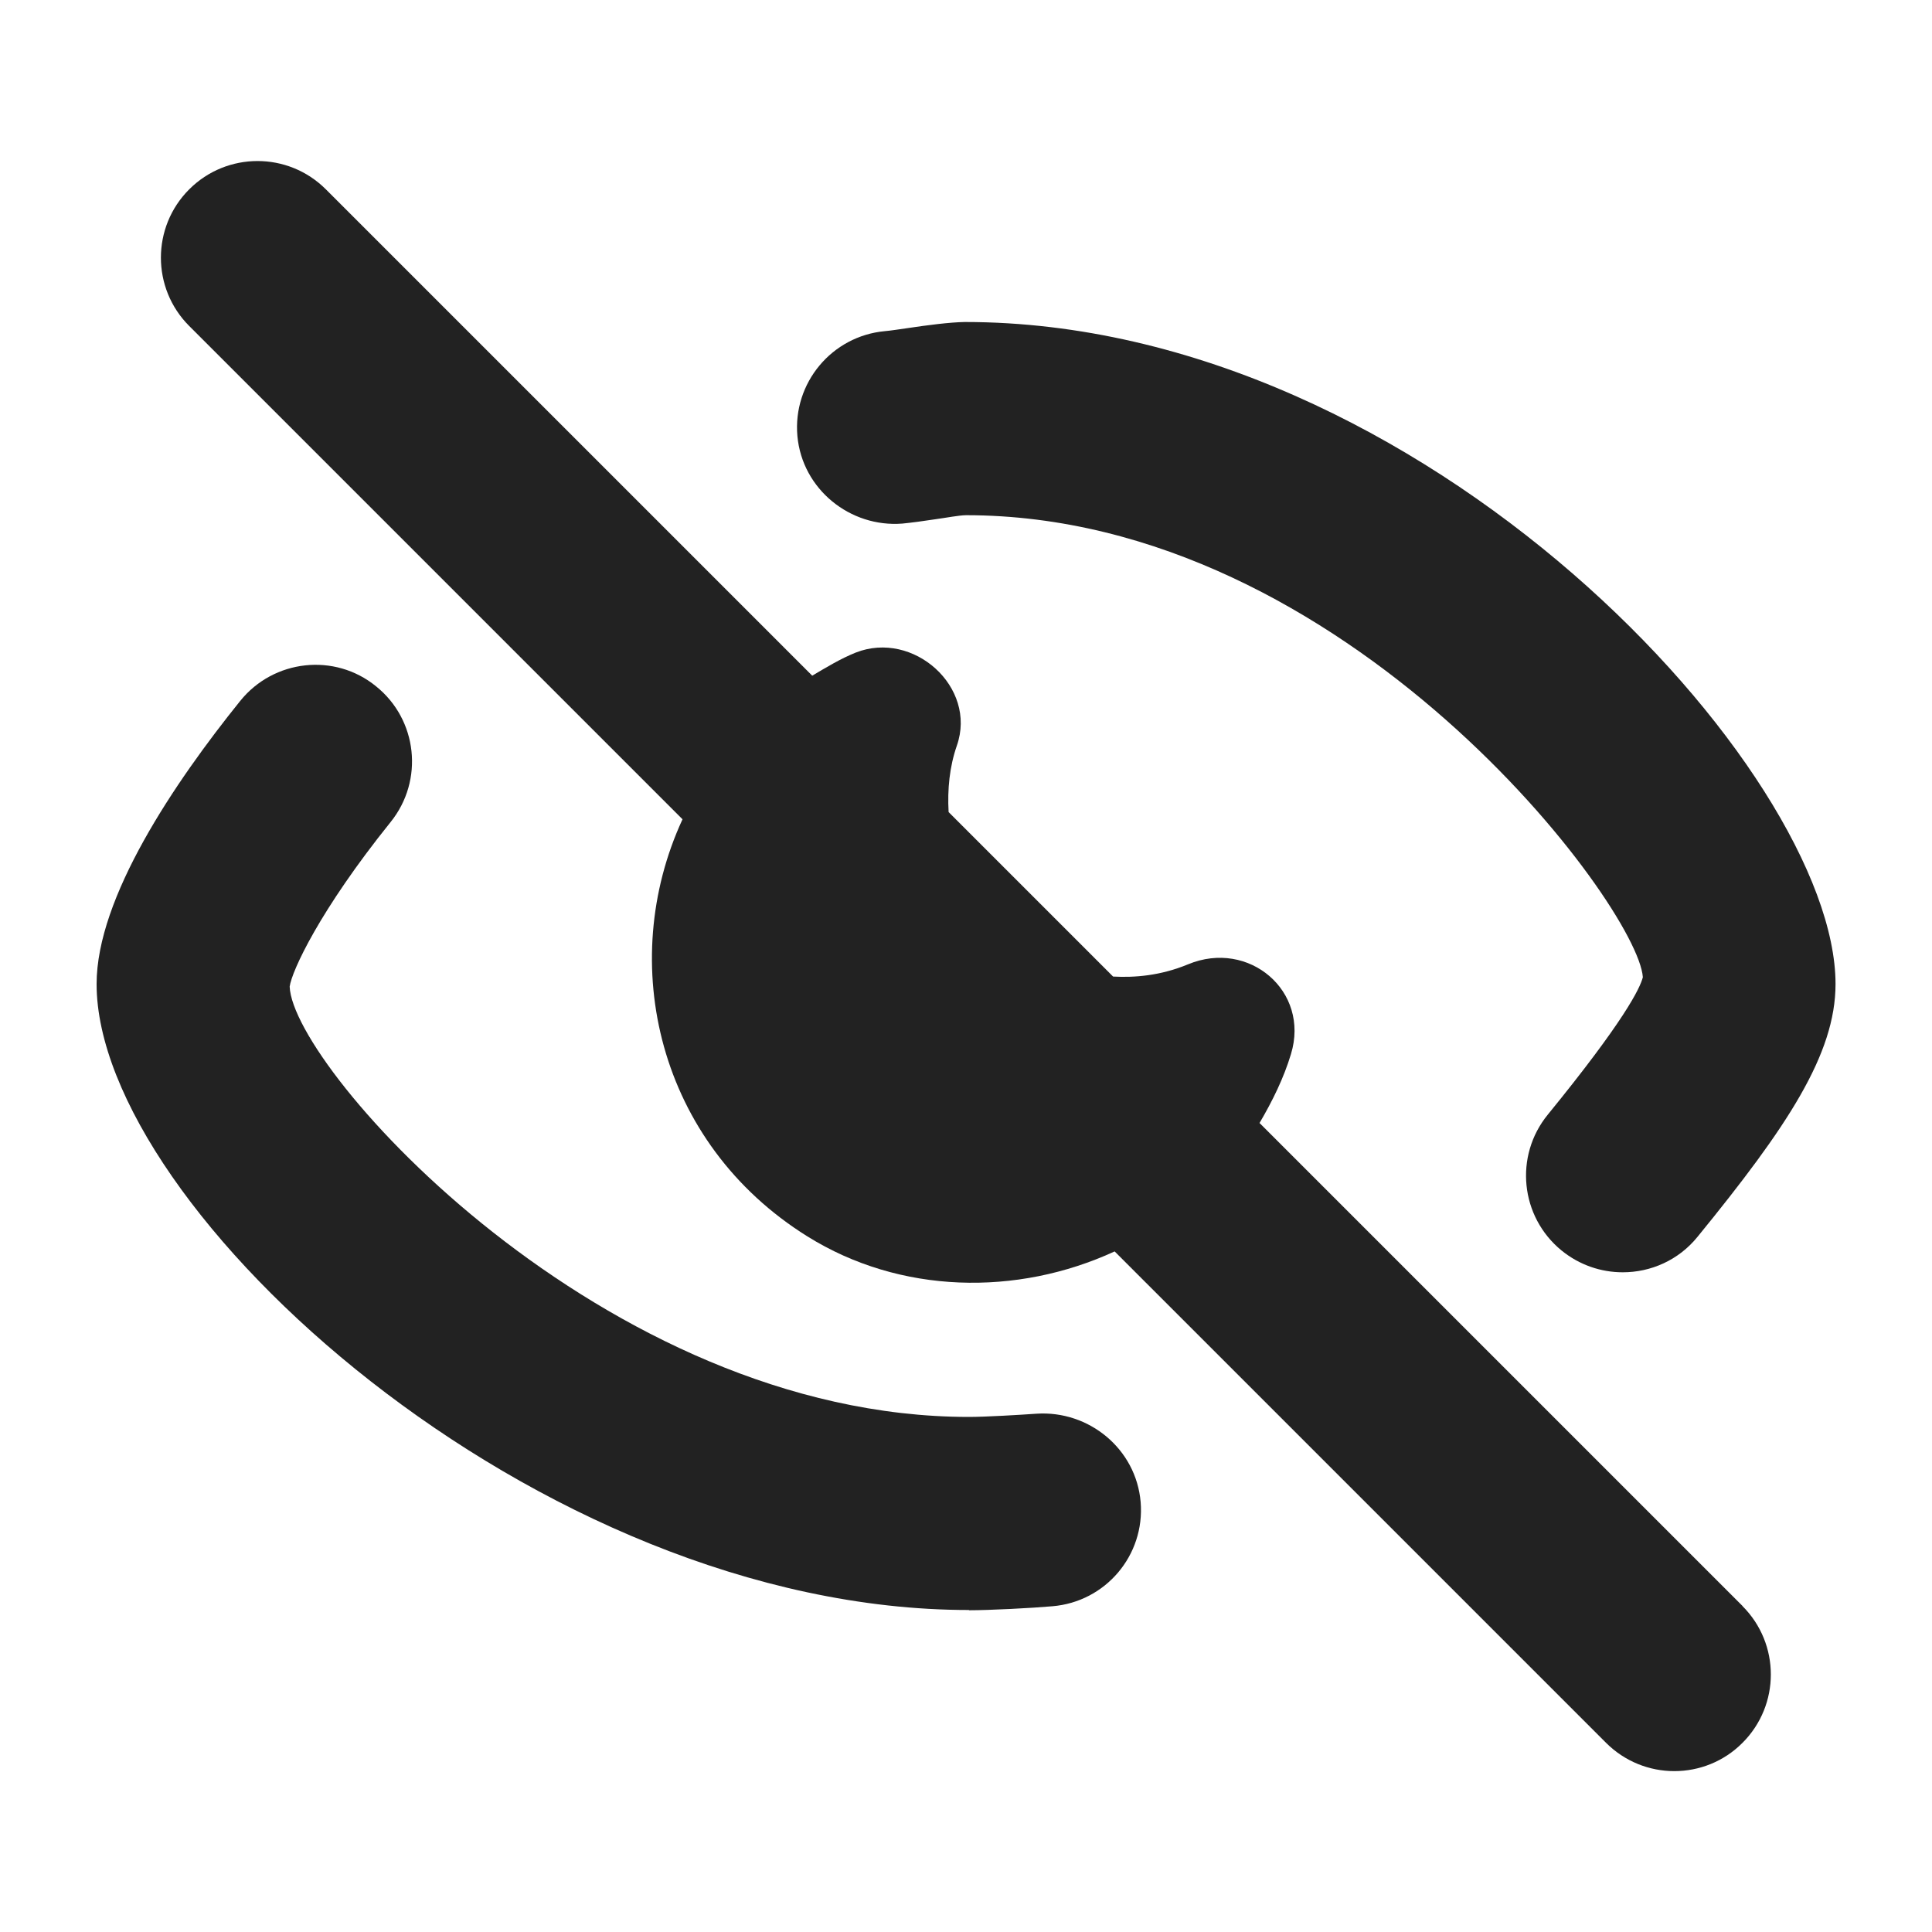 <?xml version="1.0" encoding="UTF-8"?>
<svg xmlns="http://www.w3.org/2000/svg" width="15" height="15" viewBox="0 0 15 15">
  <path d="M12.598,9.878c-.167,0-.335-.056-.474-.169-.321-.262-.369-.734-.107-1.055.592-.726.716-.98.738-1.067-.037-.55-2.294-3.587-5.255-3.587-.056.001-.148.019-.235.031-.097.015-.188.027-.259.034-.405.032-.777-.266-.815-.679-.037-.412.267-.777.679-.815.047-.004.108-.014.173-.023.159-.024.331-.046.448-.048,3.566,0,6.76,3.491,6.76,5.14,0,.546-.376,1.11-1.071,1.962-.148.183-.364.276-.581.276Z" fill="#222"/>
  <path d="M7.523,12.5c-3.359,0-6.773-3.118-6.773-4.86,0-.672.606-1.566,1.115-2.198.26-.323.734-.375,1.054-.114.323.259.374.731.114,1.054-.554.689-.768,1.159-.784,1.278.024.639,2.437,3.341,5.274,3.341.129,0,.396-.016.524-.025.407-.027.774.273.809.686.034.413-.272.775-.686.809-.157.014-.487.031-.647.031Z" fill="#222"/>
  <path d="M13.53,12.47l-3.751-3.751c.101-.172.188-.349.244-.535.149-.489-.327-.893-.799-.697-.215.089-.416.104-.582.095l-1.277-1.277c-.01-.177.007-.352.064-.516.159-.455-.338-.899-.786-.722-.117.047-.227.114-.337.179L2.53,1.47c-.293-.293-.768-.293-1.061,0s-.293.768,0,1.061l3.83,3.83c-.516,1.116-.19,2.515.969,3.238.719.449,1.627.467,2.386.117l3.815,3.815c.146.146.338.22.53.22s.384-.073.53-.22c.293-.293.293-.768,0-1.061Z" fill="#222"/>
</svg>